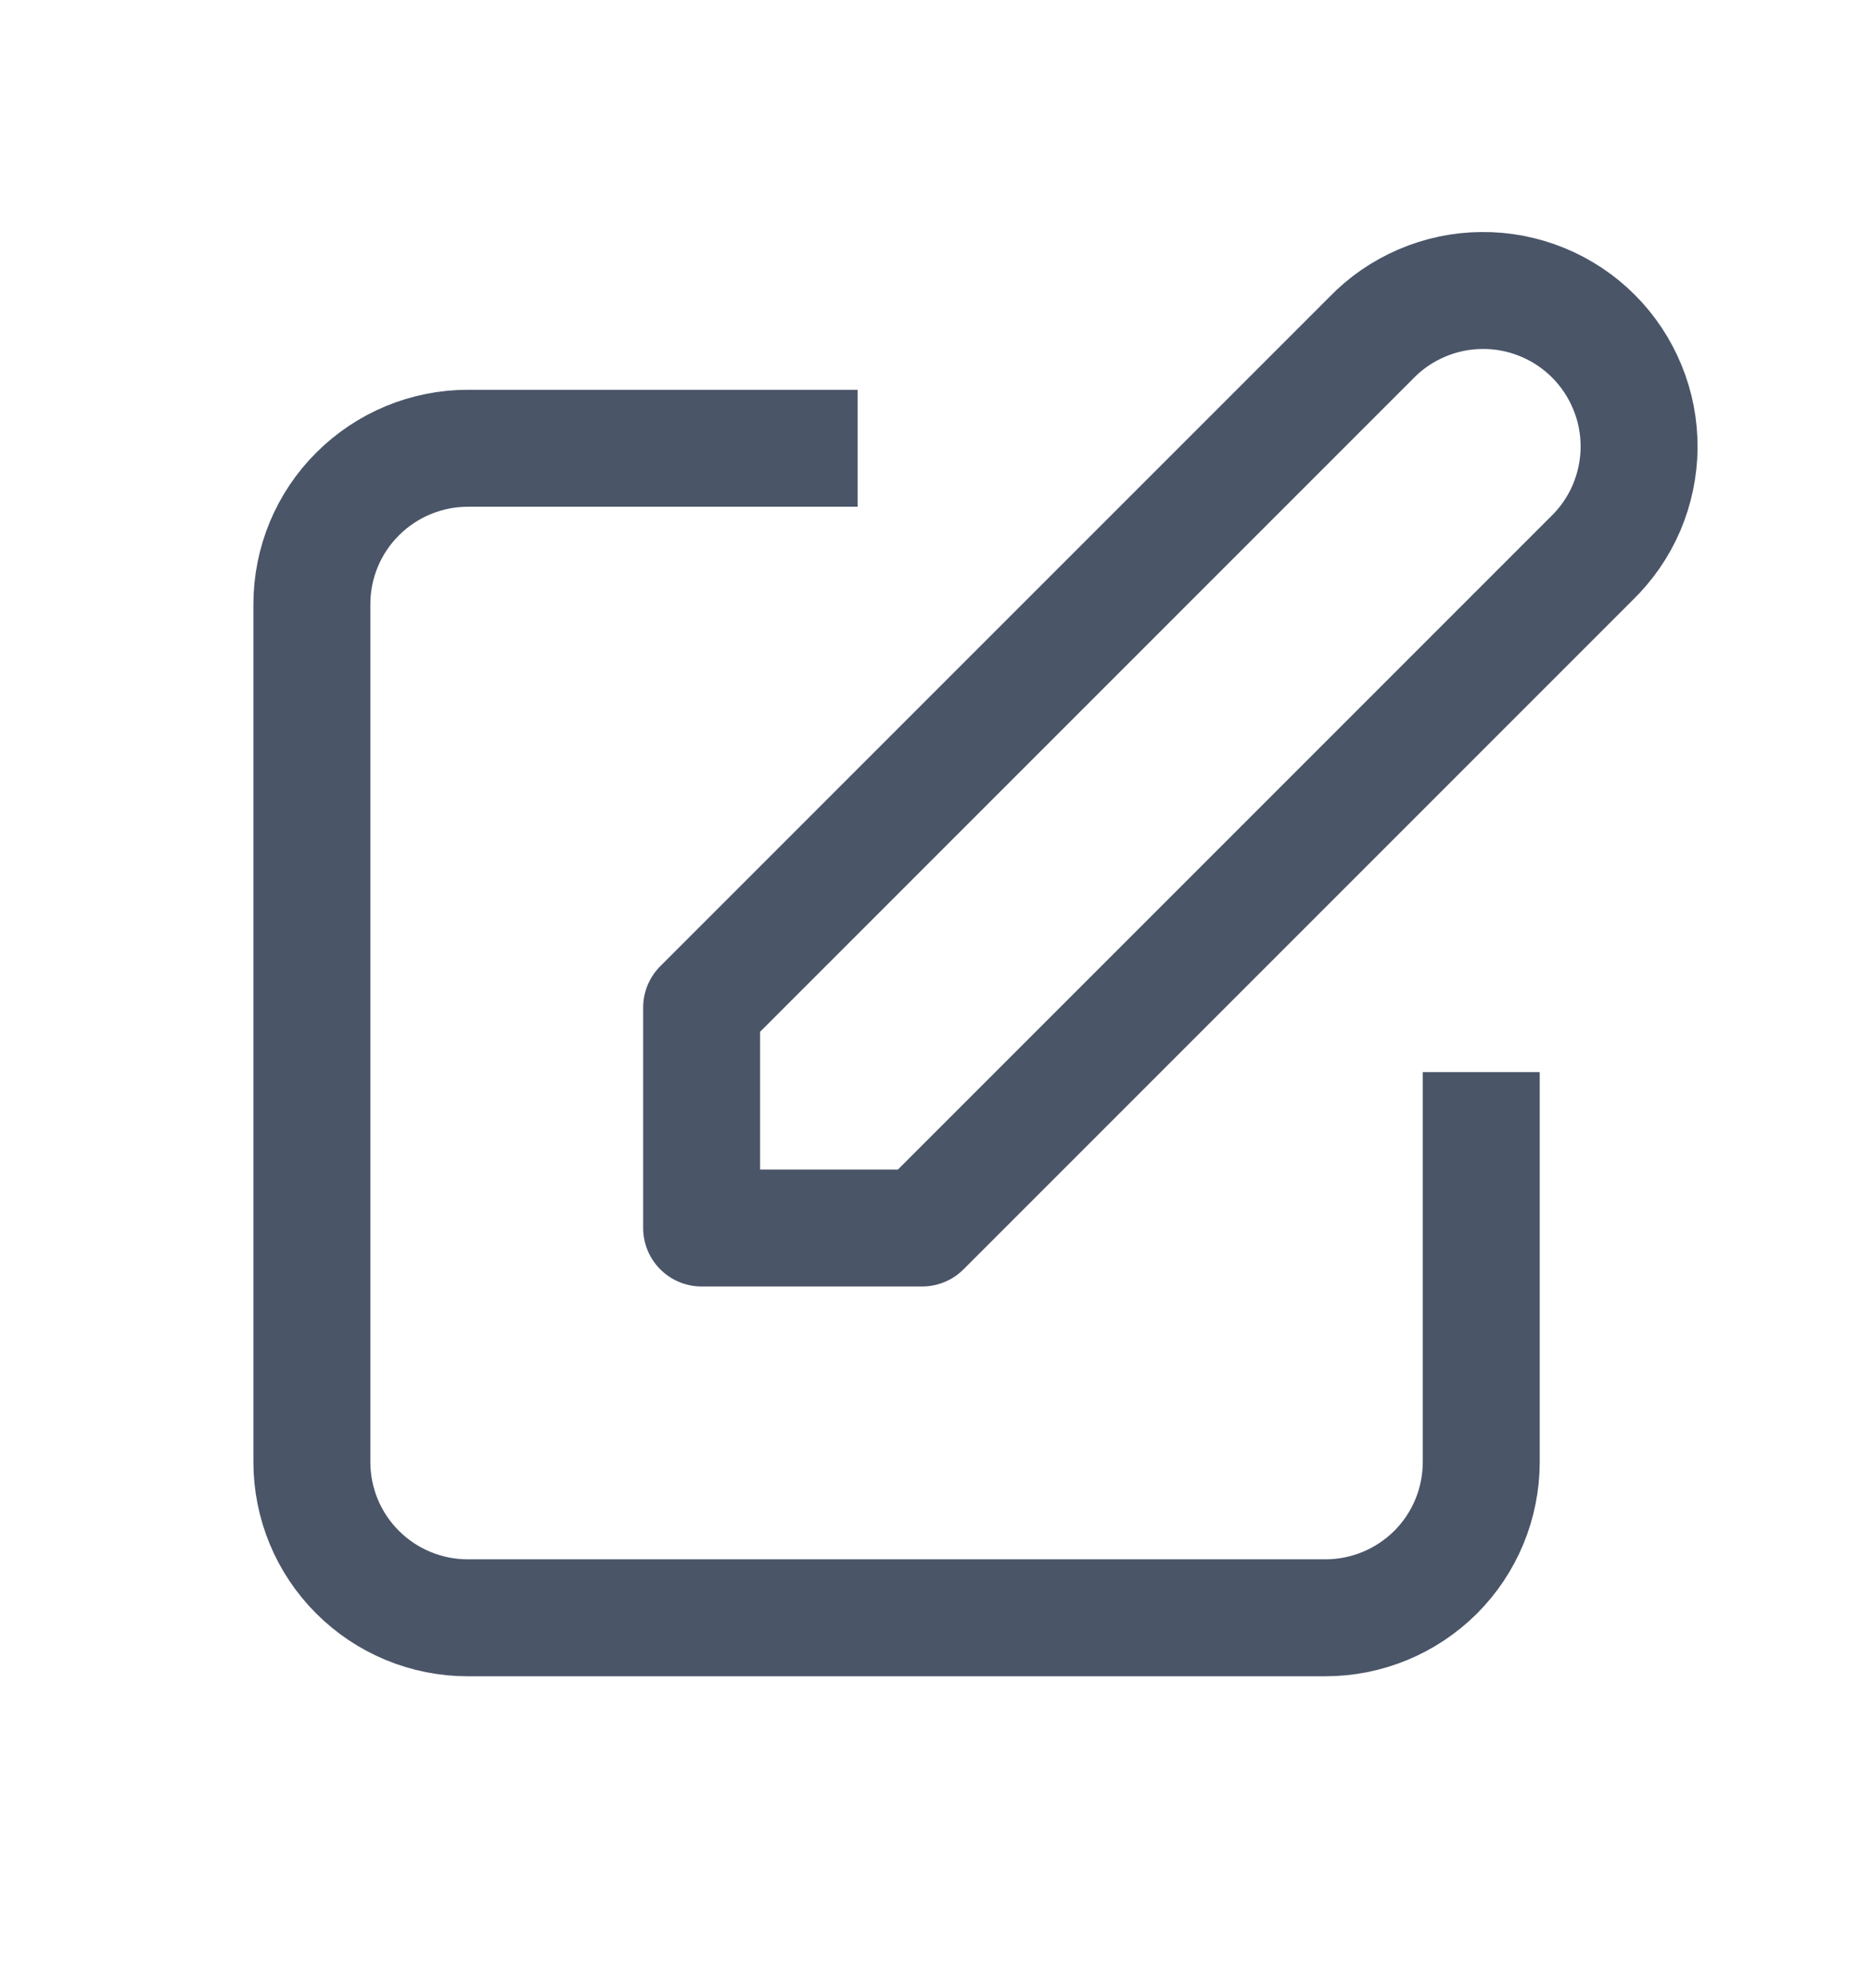 <svg width="16" height="17" viewBox="0 0 16 17" fill="none" xmlns="http://www.w3.org/2000/svg">
<path d="M7.334 3.833H4C3.647 3.833 3.308 3.974 3.058 4.224C2.807 4.474 2.667 4.813 2.667 5.167V12.5C2.667 12.854 2.807 13.193 3.058 13.443C3.308 13.693 3.647 13.833 4 13.833H11.334C11.687 13.833 12.026 13.693 12.277 13.443C12.527 13.193 12.667 12.854 12.667 12.5V9.167M11.724 2.891C11.847 2.763 11.994 2.662 12.157 2.592C12.32 2.522 12.495 2.485 12.672 2.484C12.849 2.482 13.024 2.516 13.188 2.583C13.352 2.65 13.501 2.749 13.626 2.874C13.751 2.999 13.85 3.148 13.917 3.312C13.985 3.476 14.018 3.652 14.017 3.829C14.015 4.006 13.978 4.181 13.909 4.343C13.839 4.506 13.737 4.653 13.61 4.776L7.886 10.5H6V8.615L11.724 2.891Z" stroke="#4A5568" strokeLinejoin="round" stroke-linejoin="round"/>
</svg>
